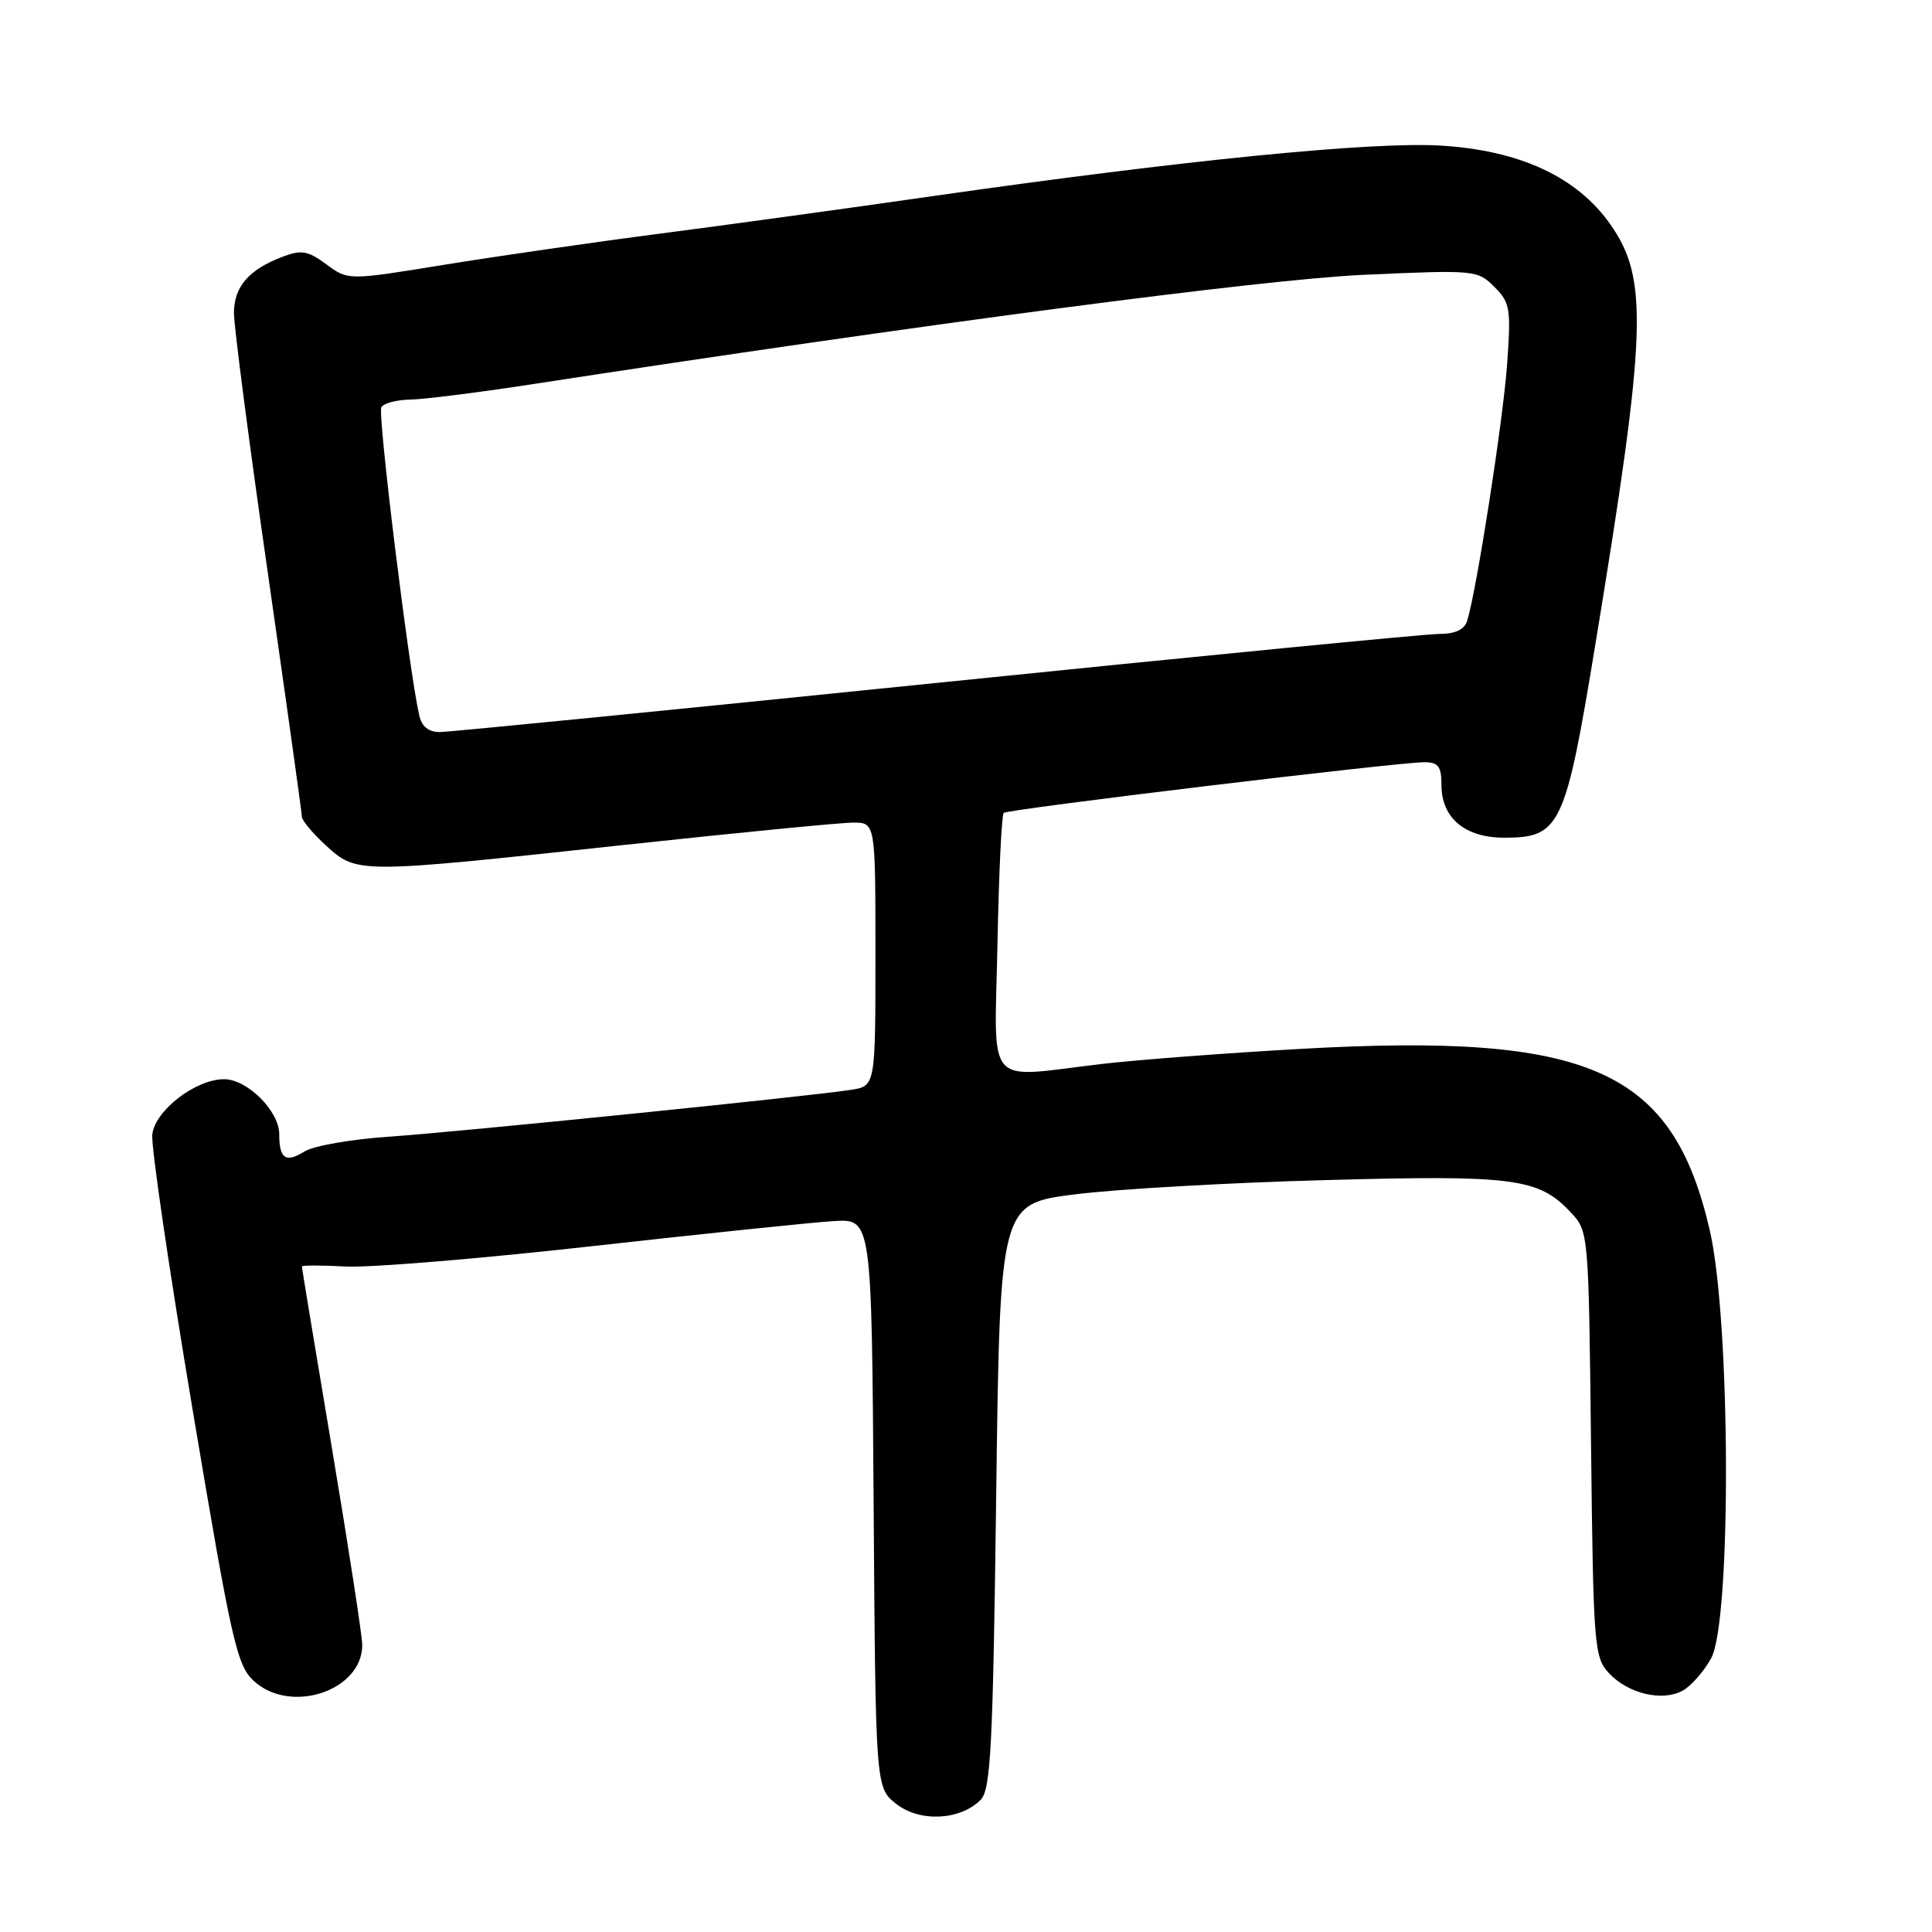<?xml version="1.0" encoding="UTF-8" standalone="no"?>
<!DOCTYPE svg PUBLIC "-//W3C//DTD SVG 1.1//EN" "http://www.w3.org/Graphics/SVG/1.1/DTD/svg11.dtd" >
<svg xmlns="http://www.w3.org/2000/svg" xmlns:xlink="http://www.w3.org/1999/xlink" version="1.1" viewBox="0 0 256 256">
 <g >
 <path fill="currentColor"
d=" M 129.93 238.50 C 131.28 237.15 131.57 231.61 132.00 198.22 C 132.50 159.50 132.50 159.50 142.50 158.25 C 148.00 157.56 162.89 156.71 175.59 156.37 C 200.63 155.68 203.87 156.11 208.10 160.61 C 210.50 163.16 210.50 163.18 210.82 191.33 C 211.12 218.15 211.24 219.61 213.19 221.70 C 215.74 224.42 220.21 225.49 222.93 224.04 C 224.06 223.43 225.77 221.49 226.74 219.72 C 229.44 214.78 229.32 175.08 226.57 163.10 C 221.66 141.69 210.73 136.83 172.38 138.98 C 162.55 139.53 150.68 140.43 146.00 140.98 C 130.30 142.83 131.78 144.54 132.17 125.08 C 132.35 115.78 132.72 107.96 133.00 107.71 C 133.56 107.22 185.20 100.99 188.75 101.00 C 190.58 101.00 191.00 101.56 191.00 104.00 C 191.00 108.39 194.10 111.00 199.33 111.00 C 206.74 111.00 207.42 109.56 211.38 85.47 C 218.21 43.93 218.46 36.96 213.38 29.73 C 208.95 23.43 201.38 19.92 190.86 19.29 C 181.72 18.75 156.72 21.24 123.50 26.00 C 112.50 27.58 96.30 29.81 87.50 30.95 C 78.70 32.09 65.79 33.96 58.81 35.09 C 46.13 37.16 46.13 37.16 43.25 35.03 C 40.80 33.22 39.95 33.07 37.44 34.02 C 32.95 35.73 31.00 37.99 31.00 41.49 C 31.00 43.24 33.02 58.77 35.50 76.00 C 37.97 93.23 40.00 107.73 40.00 108.22 C 40.00 108.71 41.45 110.44 43.22 112.06 C 47.30 115.78 47.36 115.78 82.33 112.00 C 97.60 110.35 111.42 109.00 113.05 109.00 C 116.00 109.00 116.00 109.00 116.00 126.45 C 116.00 143.91 116.00 143.91 112.75 144.41 C 106.99 145.30 60.79 149.98 51.50 150.62 C 46.55 150.96 41.54 151.83 40.36 152.57 C 37.85 154.13 37.00 153.55 37.00 150.29 C 37.00 147.22 32.77 143.00 29.69 143.00 C 25.93 143.00 20.55 147.13 20.18 150.32 C 20.00 151.83 22.41 168.24 25.52 186.78 C 30.70 217.66 31.39 220.69 33.65 222.75 C 38.52 227.20 48.00 224.04 48.00 217.97 C 48.00 216.81 46.20 205.12 44.00 192.00 C 41.80 178.88 40.00 168.00 40.00 167.82 C 40.00 167.65 42.58 167.64 45.75 167.82 C 48.91 168.00 63.65 166.78 78.50 165.12 C 93.35 163.46 107.75 161.96 110.50 161.80 C 115.50 161.50 115.50 161.50 115.76 199.19 C 116.02 236.87 116.02 236.87 118.76 239.03 C 121.87 241.47 127.21 241.22 129.93 238.50 Z  M 55.54 94.75 C 54.16 88.60 50.01 54.79 50.53 53.96 C 50.85 53.43 52.55 52.98 54.31 52.95 C 56.06 52.93 63.12 52.04 70.00 50.99 C 122.33 42.94 167.20 37.03 180.62 36.42 C 195.45 35.75 195.78 35.78 198.01 38.01 C 200.11 40.11 200.23 40.87 199.69 48.39 C 199.13 55.94 195.65 78.29 194.41 82.25 C 194.04 83.43 192.84 84.00 190.68 84.00 C 188.93 84.00 158.93 86.93 124.00 90.50 C 89.08 94.07 59.50 97.00 58.27 97.00 C 56.77 97.00 55.87 96.26 55.54 94.75 Z "/>
</g>
</svg>
